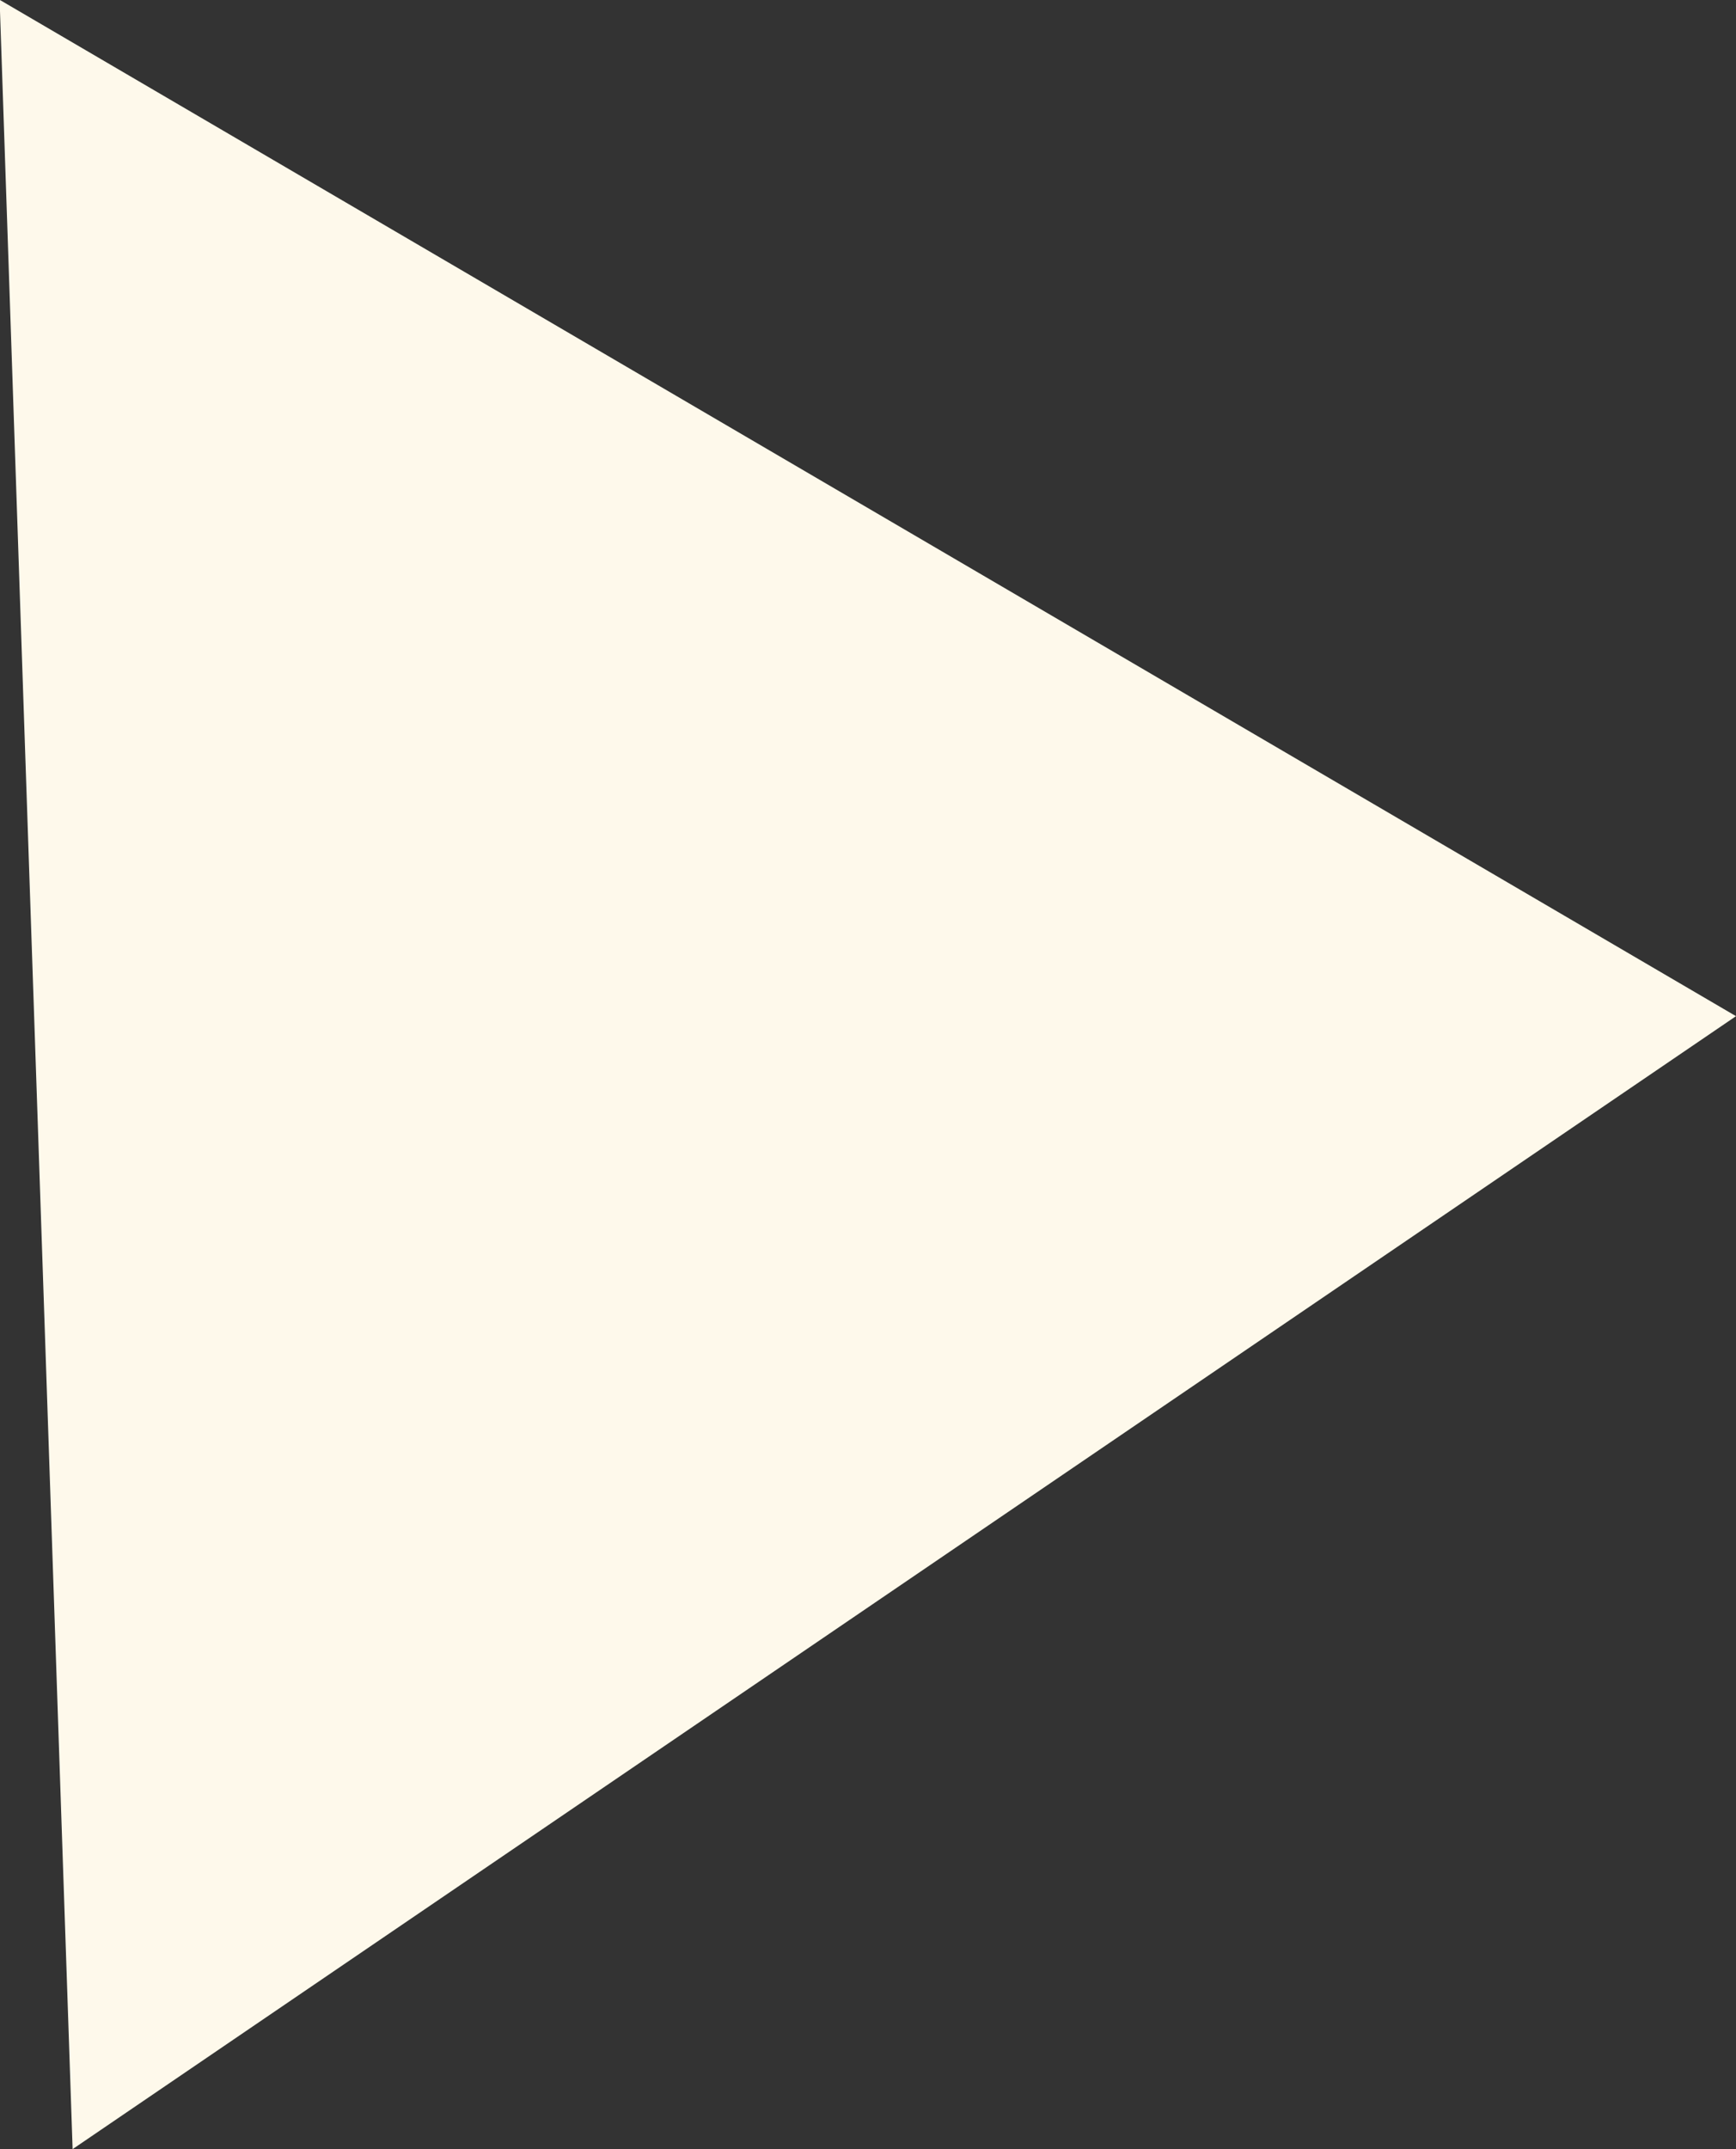 <svg xmlns="http://www.w3.org/2000/svg" width="68.13" height="84.33" viewBox="0 0 90.84 112.44">
  <rect x="0" y="0" width="90.84" height="112.44" fill="#333333" stroke="none"/>
<defs>
    <style>
      .cls-1 {
        fill: #fef9eb;
        fill-rule: evenodd;
      }
    </style>
  </defs>
  <path id="Polygon_900" data-name="Polygon 900" class="cls-1" d="M3073,1129.72l-87.04,59.27-3.82-112.44Z" transform="translate(-2982.16 -1076.56)"/>
</svg>
